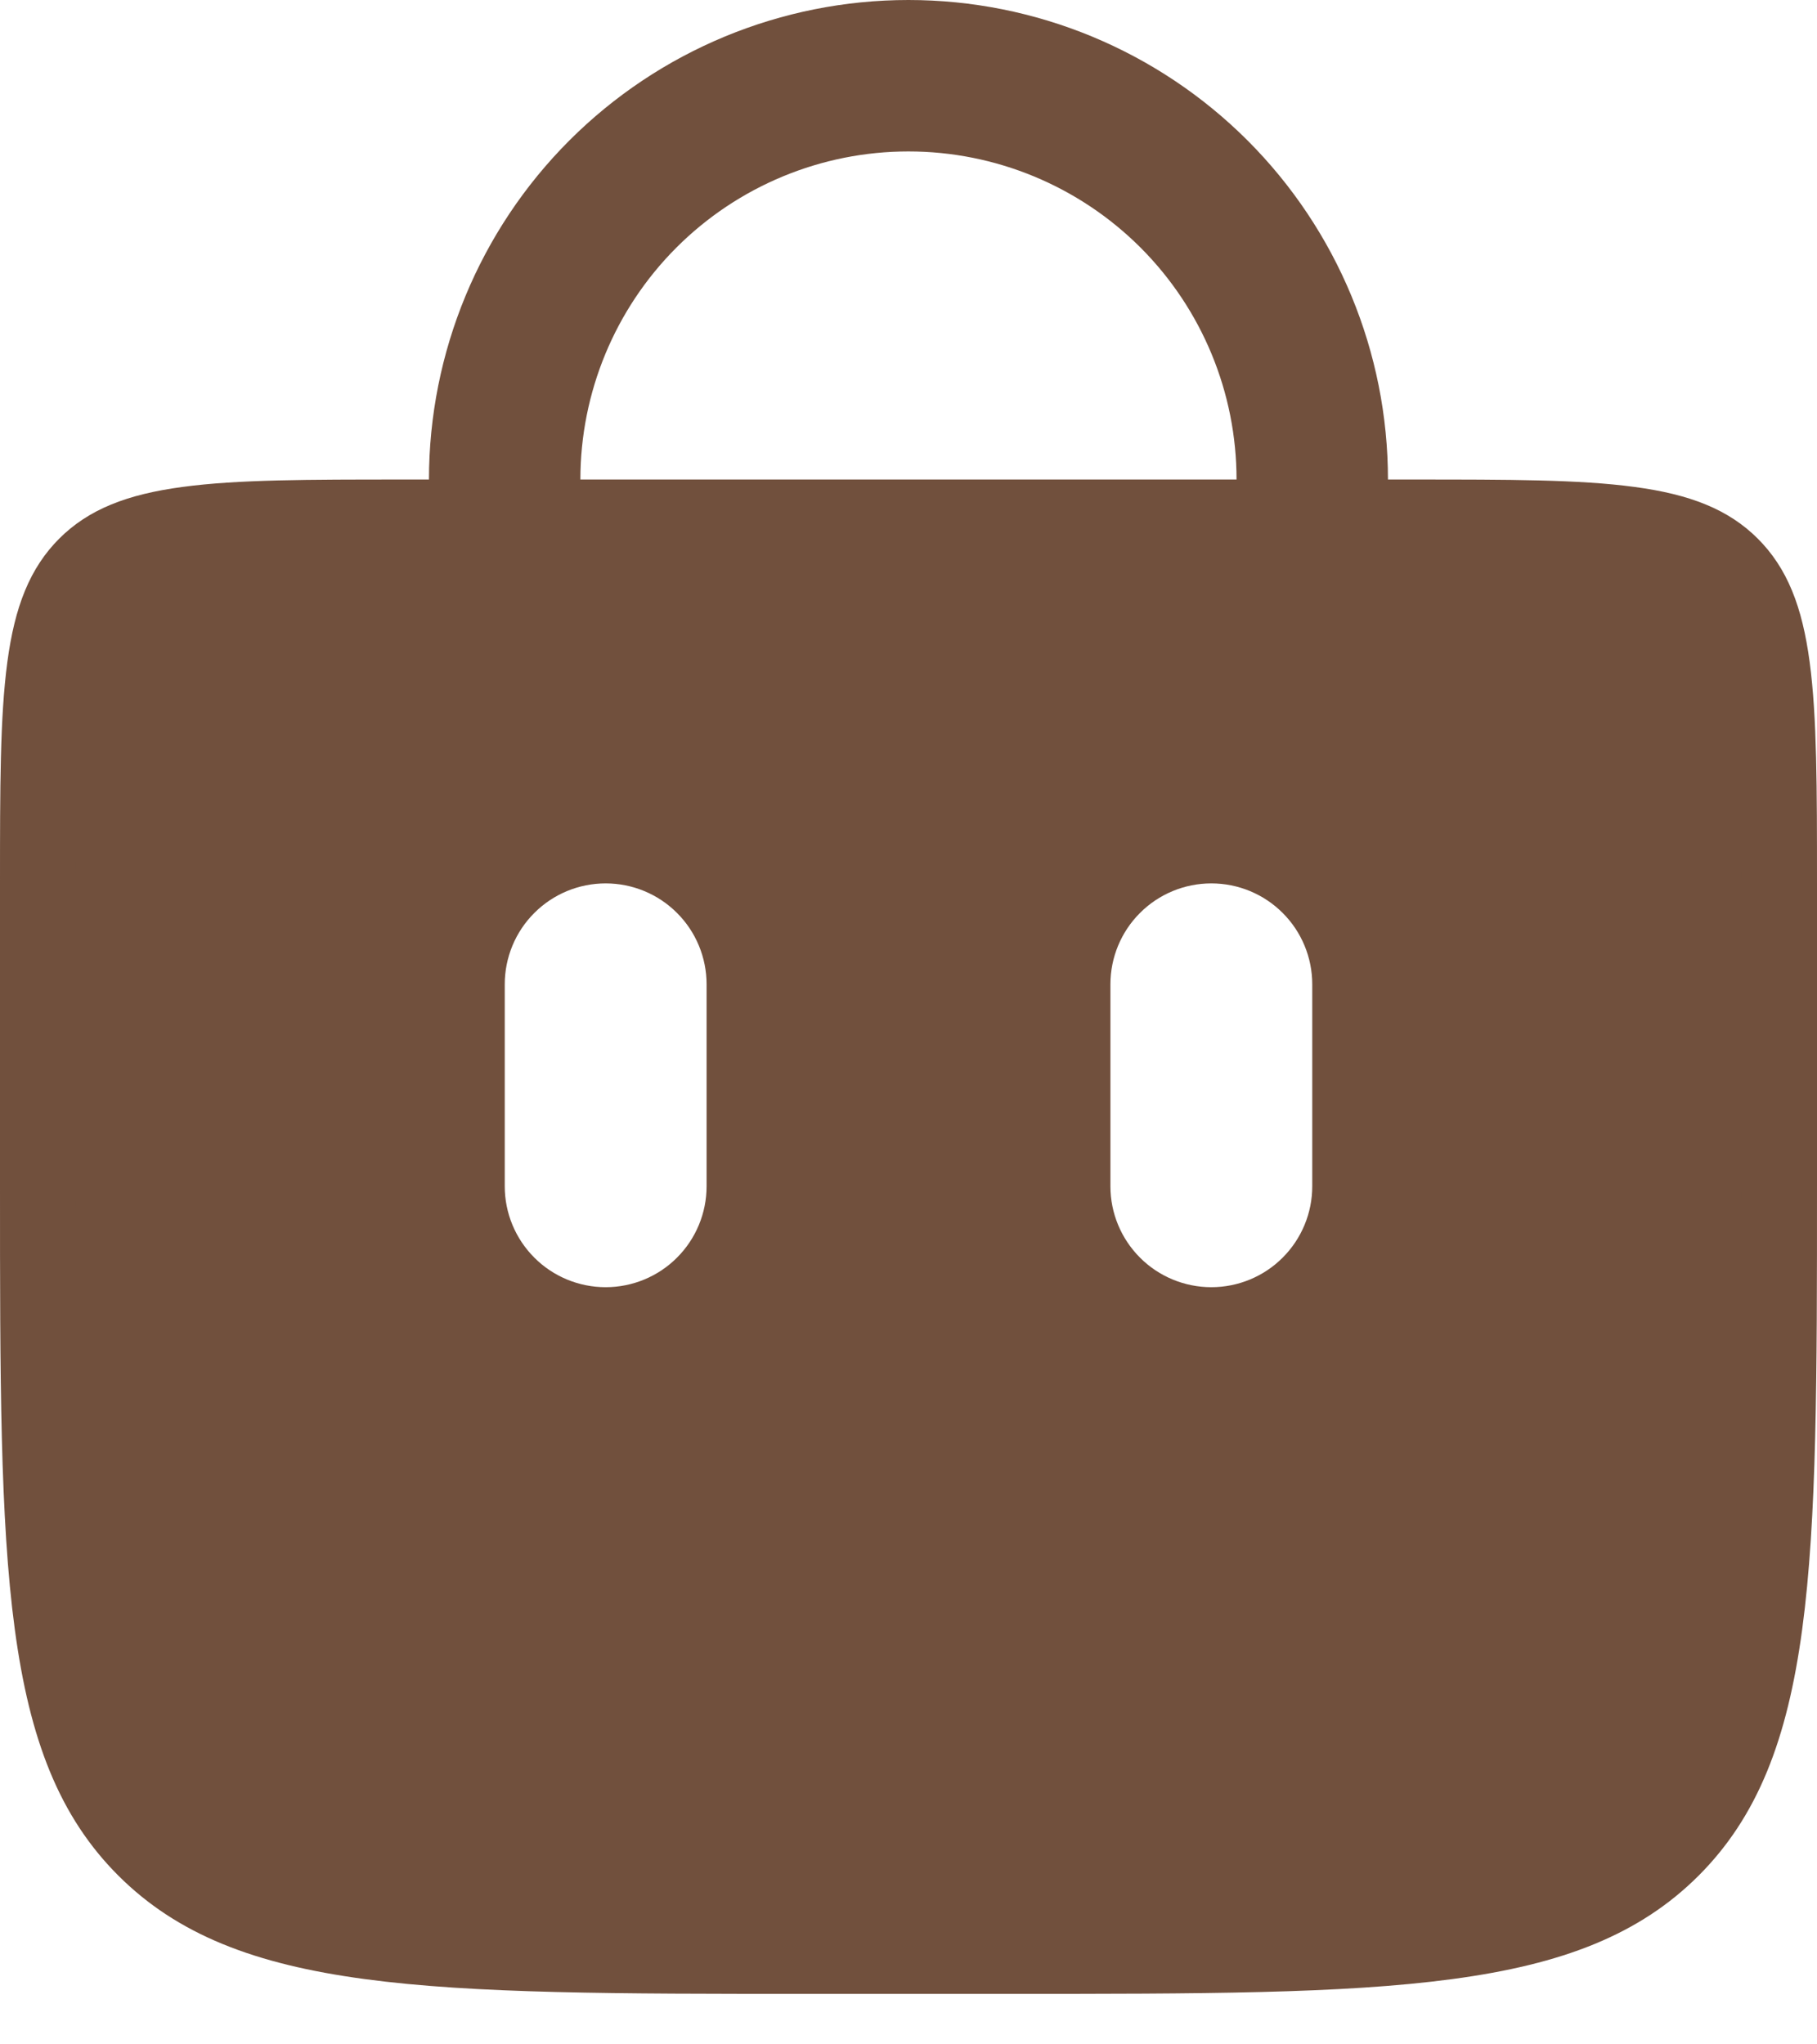 <svg width="24" height="27" viewBox="0 0 24 27" fill="none" xmlns="http://www.w3.org/2000/svg">
<path d="M6.666 7.667V6.333C6.666 4.919 7.228 3.562 8.228 2.562C9.228 1.562 10.585 1 11.999 1C13.414 1 14.77 1.562 15.771 2.562C16.771 3.562 17.333 4.919 17.333 6.333V7.667" stroke="#71503D" stroke-width="2" stroke-linecap="round"/>
<path d="M0.5 11.667C0.5 10.395 0.501 9.492 0.593 8.807C0.683 8.137 0.853 7.751 1.135 7.468C1.417 7.186 1.804 7.017 2.474 6.927C3.159 6.834 4.062 6.833 5.333 6.833H18.667C19.938 6.833 20.841 6.834 21.526 6.927C22.196 7.017 22.583 7.186 22.865 7.468C23.148 7.751 23.317 8.137 23.407 8.807C23.499 9.492 23.5 10.395 23.5 11.667V15.667C23.5 18.195 23.499 20.04 23.309 21.451C23.121 22.848 22.756 23.744 22.084 24.417C21.411 25.09 20.516 25.455 19.119 25.642C17.707 25.832 15.861 25.833 13.333 25.833H10.667C8.139 25.833 6.293 25.832 4.882 25.642C3.485 25.454 2.589 25.089 1.916 24.417C1.243 23.745 0.879 22.849 0.691 21.452C0.501 20.041 0.5 18.195 0.5 15.667V11.667ZM9.833 13C9.833 12.514 9.64 12.047 9.296 11.704C8.953 11.36 8.486 11.167 8 11.167C7.514 11.167 7.047 11.36 6.704 11.704C6.36 12.047 6.167 12.514 6.167 13V15.667C6.167 16.153 6.36 16.619 6.704 16.963C7.047 17.307 7.514 17.5 8 17.5C8.486 17.5 8.953 17.307 9.296 16.963C9.64 16.619 9.833 16.153 9.833 15.667V13ZM17.833 13C17.833 12.514 17.64 12.047 17.296 11.704C16.953 11.36 16.486 11.167 16 11.167C15.514 11.167 15.047 11.36 14.704 11.704C14.36 12.047 14.167 12.514 14.167 13V15.667C14.167 16.153 14.36 16.619 14.704 16.963C15.047 17.307 15.514 17.5 16 17.5C16.486 17.5 16.953 17.307 17.296 16.963C17.64 16.619 17.833 16.153 17.833 15.667V13Z" fill="#71503D" stroke="#71503D"/>
</svg>
